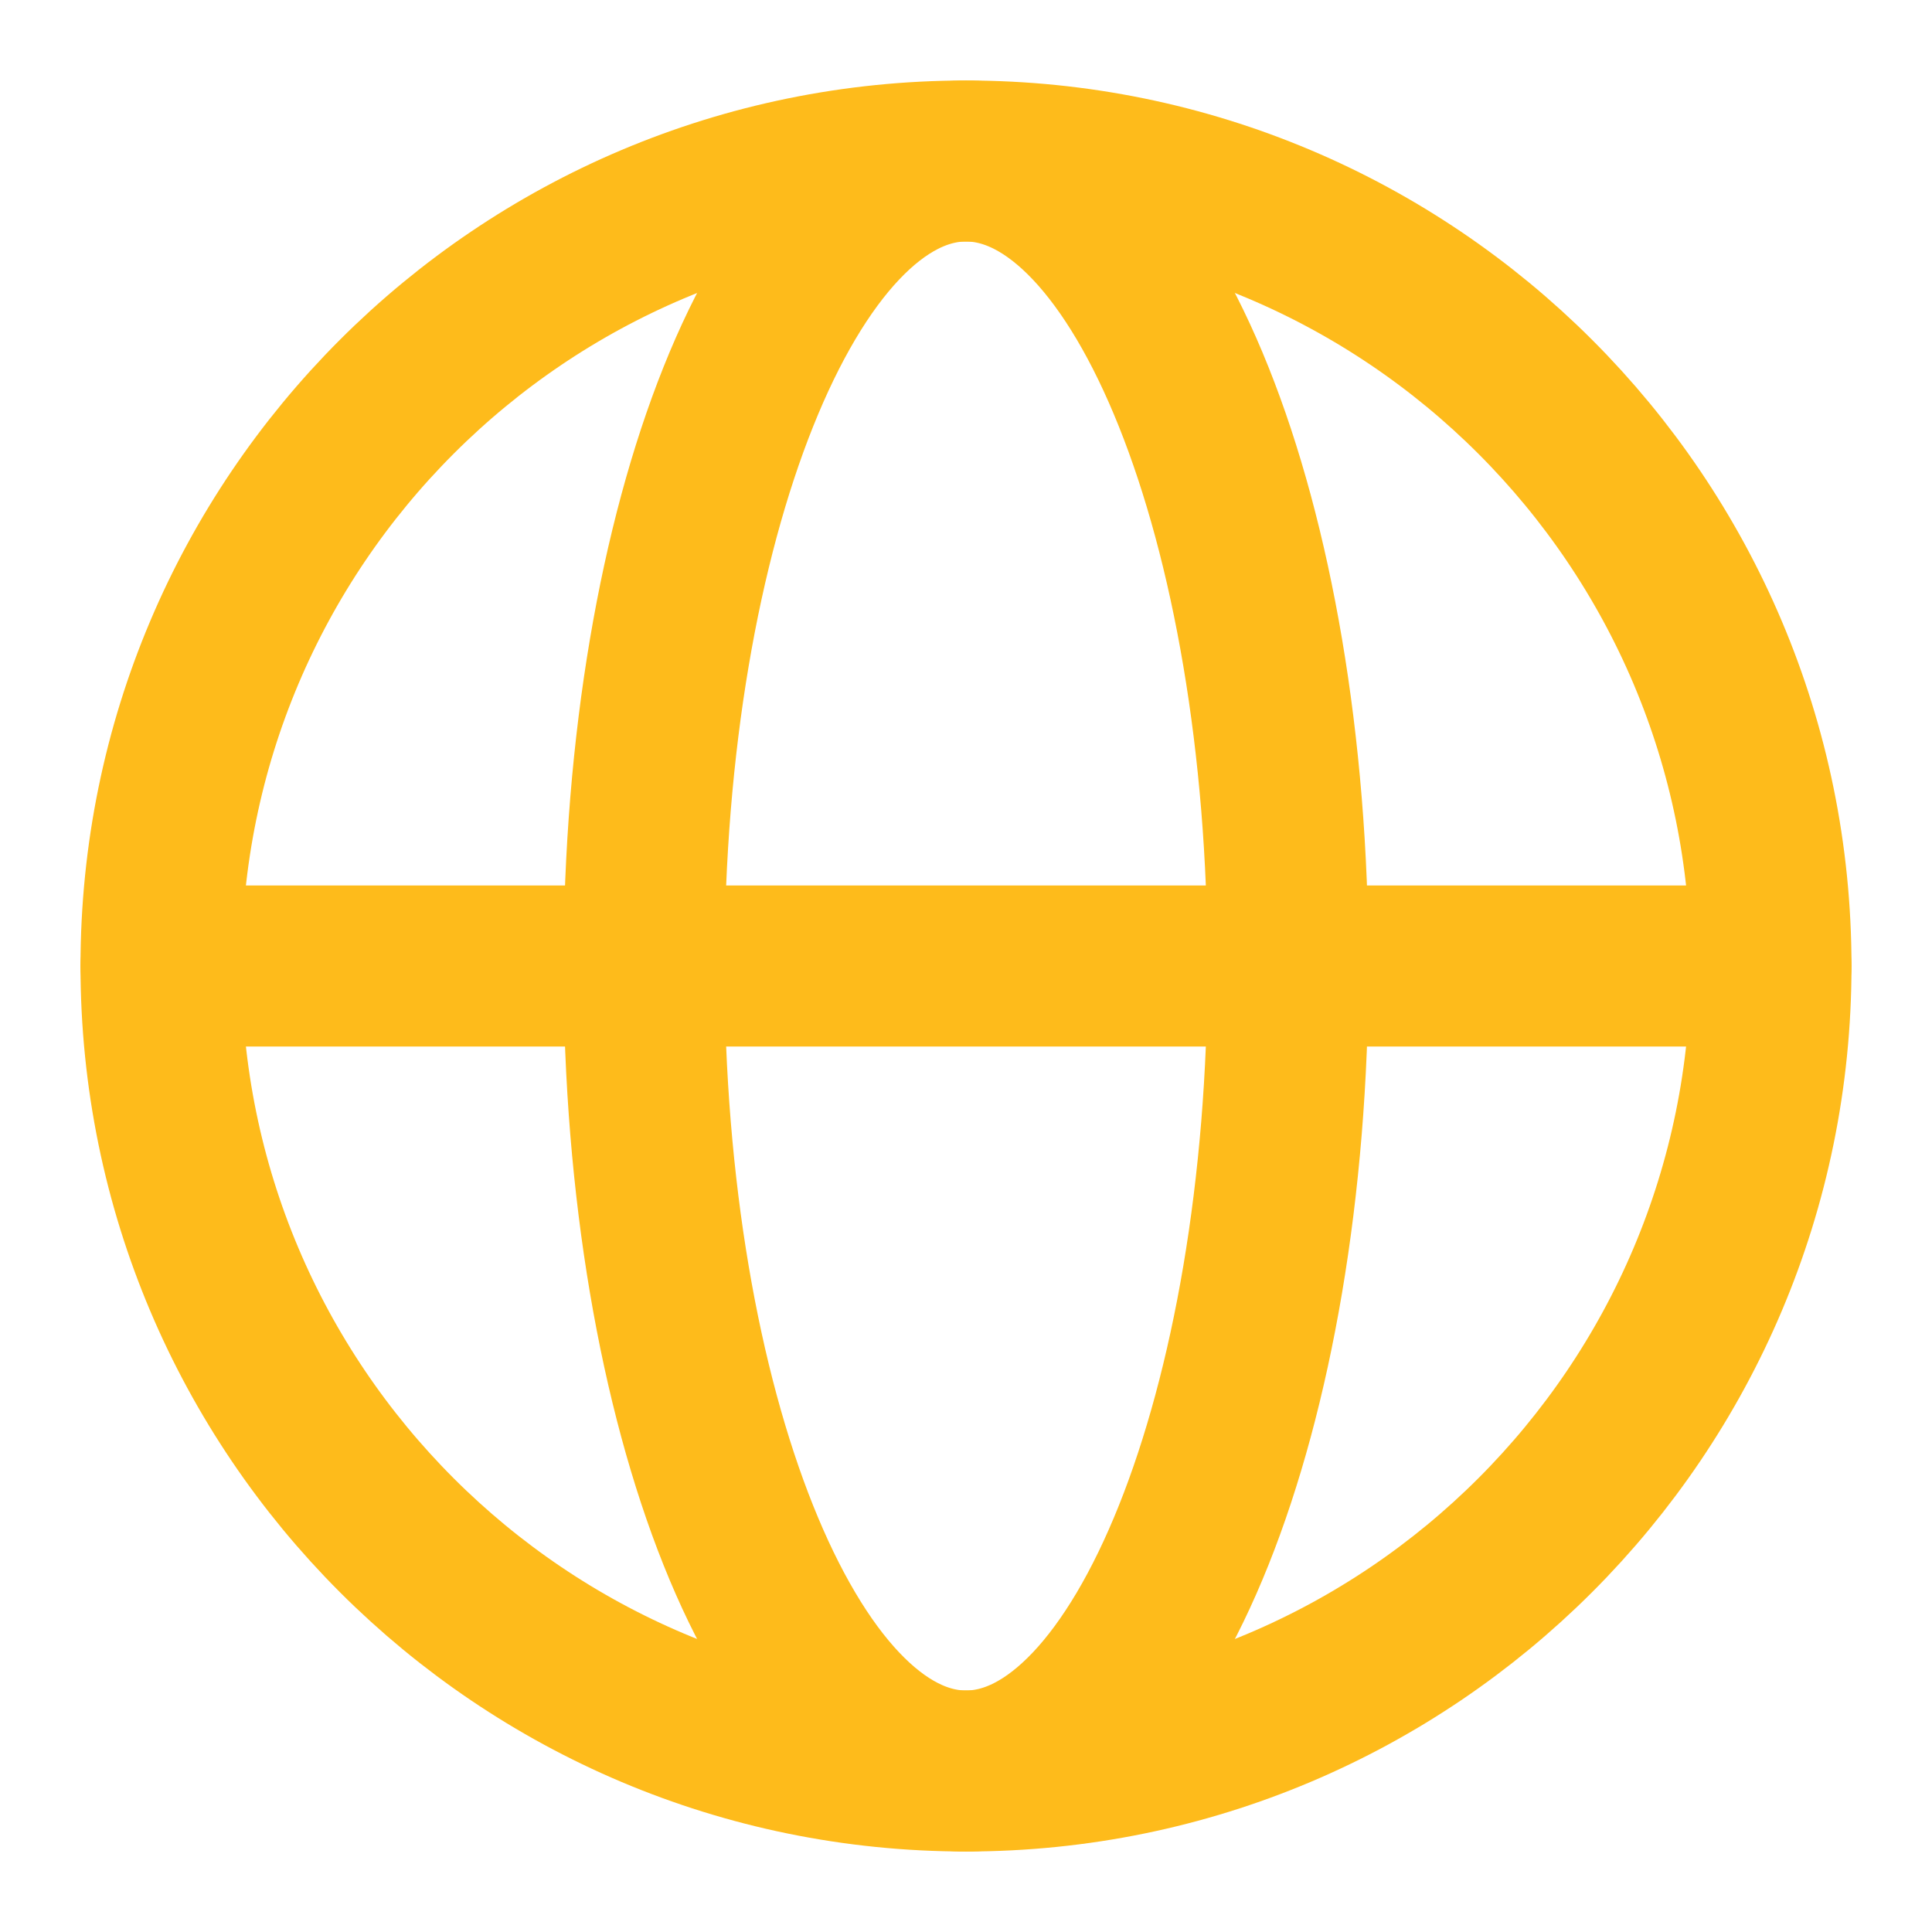 <svg width="24" height="24" viewBox="0 0 24 24" fill="none" xmlns="http://www.w3.org/2000/svg">
    <path d="M12 22C17.523 22 22 17.523 22 12C22 6.477 17.523 2 12 2C6.477 2 2 6.477 2 12C2 17.523 6.477 22 12 22Z" stroke="#FEBB1B" stroke-width="2" stroke-linecap="round" stroke-linejoin="round"/>
    <path d="M8 12C8 17.523 9.791 22 12 22C14.209 22 16 17.523 16 12C16 6.477 14.209 2 12 2C9.791 2 8 6.477 8 12Z" stroke="#FEBB1B" stroke-width="2" stroke-linecap="round" stroke-linejoin="round"/>
    <path d="M2 12H22" stroke="#FEBB1B" stroke-width="2" stroke-linecap="round" stroke-linejoin="round"/>
</svg>
